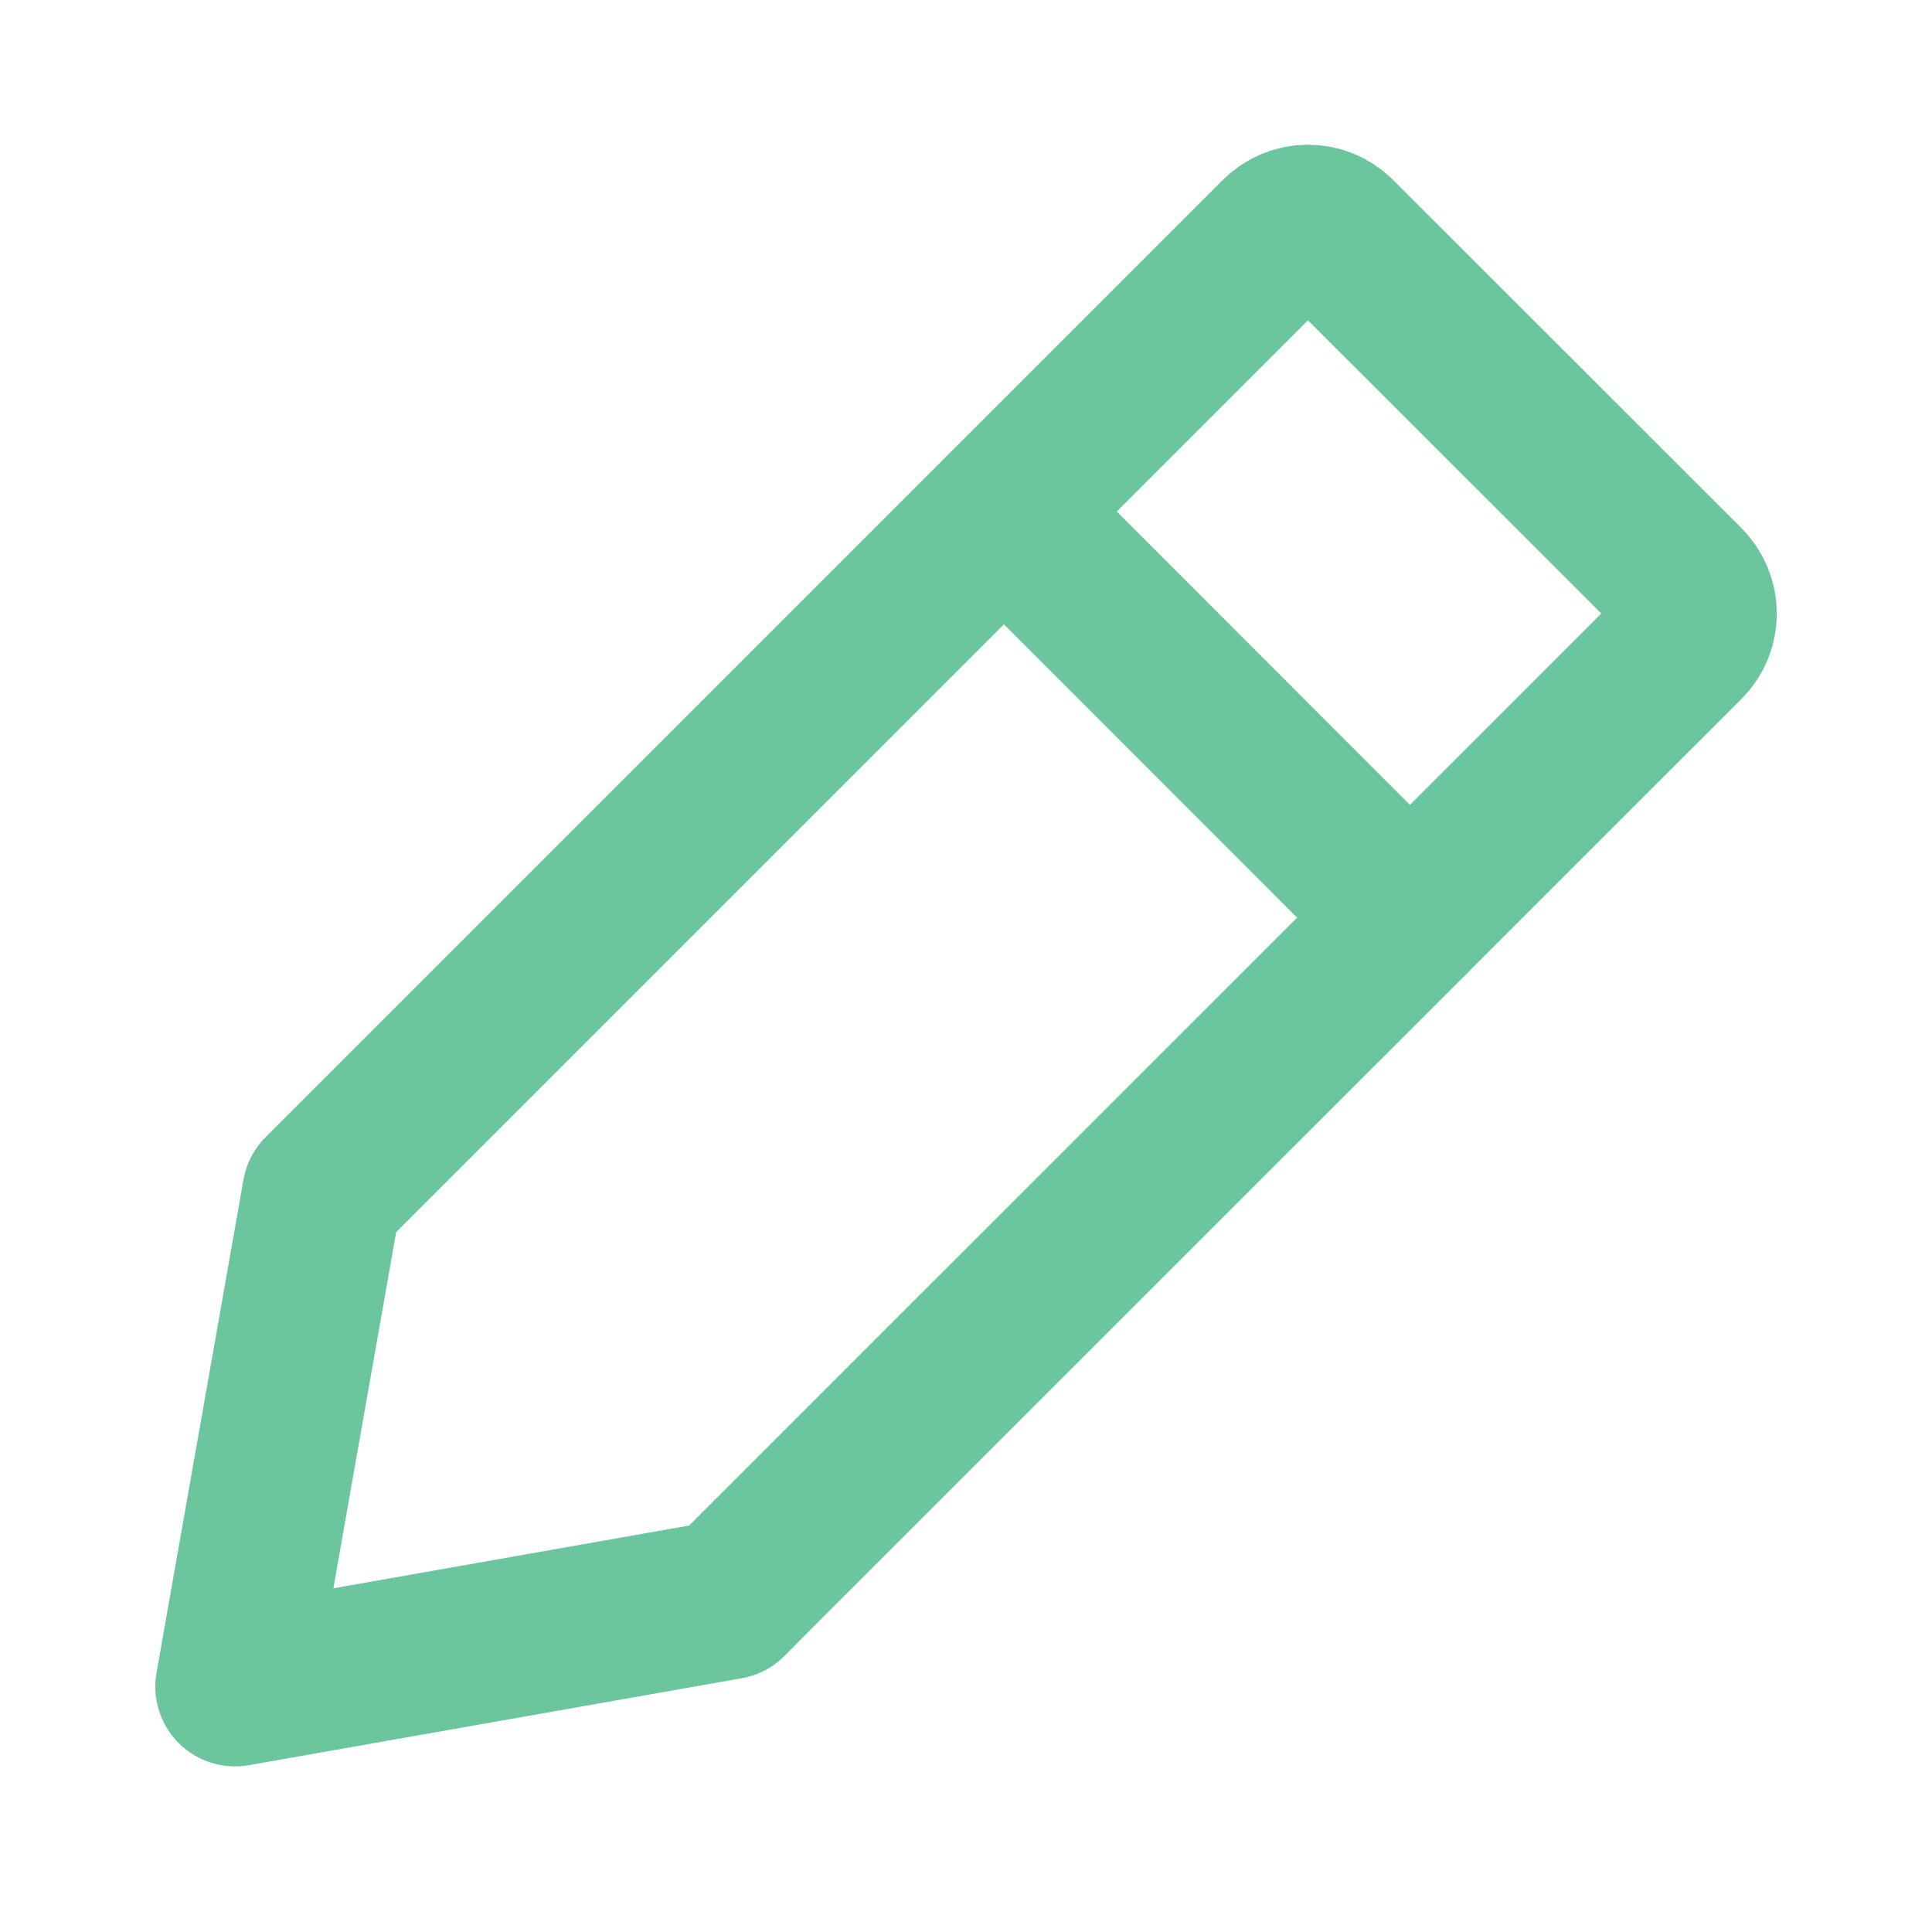 <?xml version="1.0" encoding="UTF-8"?>
<svg width="9px" height="9px" viewBox="0 0 9 9" version="1.1" xmlns="http://www.w3.org/2000/svg" xmlns:xlink="http://www.w3.org/1999/xlink">
    <!-- Generator: Sketch 49.2 (51160) - http://www.bohemiancoding.com/sketch -->
    <title>Group 10</title>
    <desc>Created with Sketch.</desc>
    <defs></defs>
    <g id="Views" stroke="none" stroke-width="1" fill="none" fill-rule="evenodd" stroke-linecap="round" stroke-linejoin="round">
        <g id="Overlays-4" transform="translate(-1249, -196)" stroke="#6CC69D" stroke-width="0.743">
            <g id="Group-10" transform="translate(1250, 197)">
                <path d="M2.526,6.316 L6.85,1.993 C6.924,1.919 6.924,1.798 6.85,1.723 L5.228,0.102 C5.154,0.027 5.033,0.027 4.958,0.102 L0.635,4.425 L0.5,4.56 L0.095,6.857 L2.391,6.452 L2.526,6.316 Z" id="Shape"></path>
                <path d="M5.568,3.275 L3.677,1.383" id="Shape"></path>
            </g>
        </g>
    </g>
</svg>